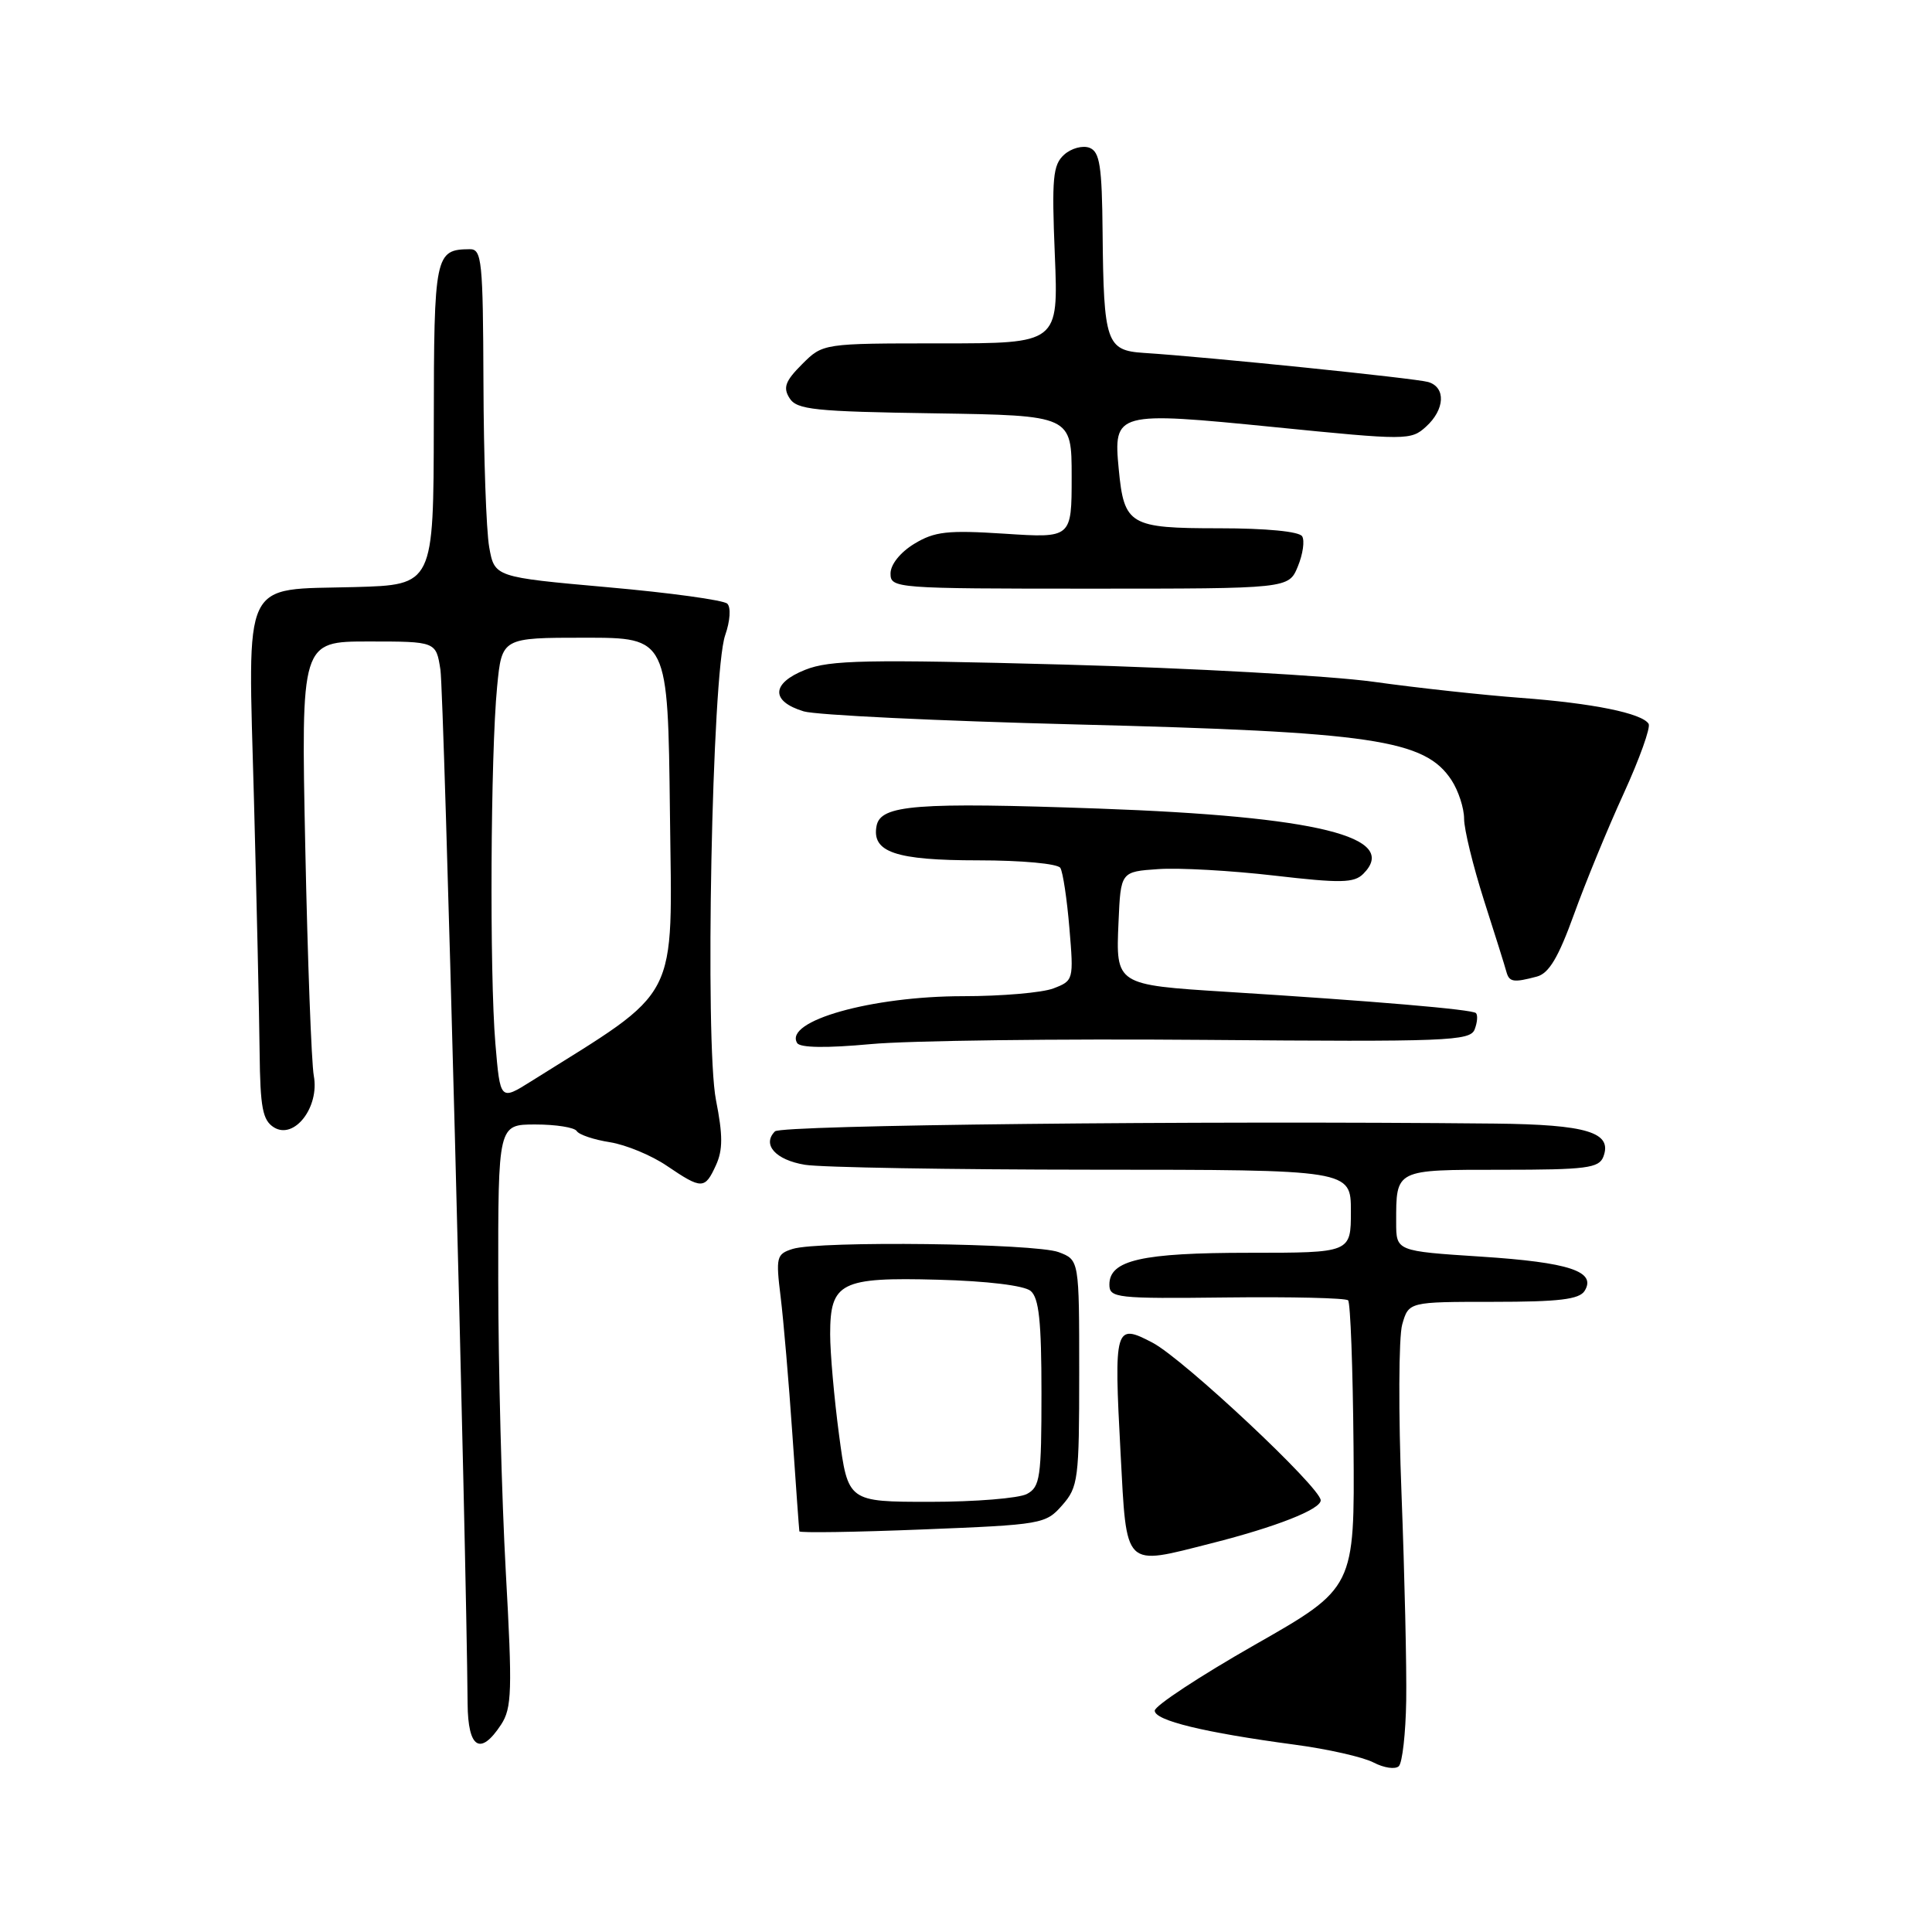 <?xml version="1.0" encoding="UTF-8" standalone="no"?>
<!DOCTYPE svg PUBLIC "-//W3C//DTD SVG 1.1//EN" "http://www.w3.org/Graphics/SVG/1.1/DTD/svg11.dtd" >
<svg xmlns="http://www.w3.org/2000/svg" xmlns:xlink="http://www.w3.org/1999/xlink" version="1.1" viewBox="0 0 256 256">
 <g >
 <path fill="currentColor"
d=" M 186.33 225.35 C 186.40 221.03 186.12 208.72 185.71 198.00 C 185.29 187.28 185.33 177.15 185.80 175.50 C 186.66 172.50 186.66 172.50 197.86 172.50 C 206.57 172.50 209.26 172.18 209.97 171.05 C 211.57 168.47 207.94 167.27 196.25 166.51 C 185.00 165.78 185.00 165.78 185.00 161.97 C 185.00 154.90 184.81 155.00 199.00 155.00 C 210.18 155.00 211.87 154.78 212.45 153.28 C 213.69 150.04 210.30 149.01 198.06 148.88 C 158.35 148.48 103.53 149.07 102.69 149.91 C 100.94 151.66 102.77 153.70 106.66 154.34 C 108.77 154.69 125.91 154.98 144.75 154.99 C 179.00 155.00 179.00 155.00 179.00 160.50 C 179.00 166.00 179.00 166.00 165.55 166.00 C 151.29 166.00 147.00 166.97 147.00 170.21 C 147.00 171.99 147.90 172.09 162.54 171.92 C 171.08 171.82 178.32 171.99 178.63 172.30 C 178.94 172.61 179.26 181.31 179.35 191.63 C 179.50 210.41 179.50 210.41 166.26 217.95 C 158.98 222.10 153.01 226.03 153.01 226.67 C 153.00 227.98 159.57 229.57 171.50 231.17 C 175.90 231.75 180.62 232.82 182.00 233.54 C 183.38 234.26 184.88 234.48 185.35 234.03 C 185.82 233.57 186.26 229.67 186.33 225.35 Z  M 66.39 228.53 C 67.83 226.33 67.90 224.06 67.02 208.28 C 66.48 198.50 66.03 181.16 66.02 169.75 C 66.00 149.00 66.00 149.00 70.94 149.00 C 73.66 149.00 76.12 149.39 76.42 149.87 C 76.71 150.35 78.69 151.02 80.82 151.35 C 82.94 151.69 86.35 153.10 88.38 154.49 C 93.00 157.62 93.40 157.61 94.87 154.39 C 95.79 152.38 95.79 150.41 94.87 145.76 C 93.38 138.15 94.34 89.16 96.09 84.17 C 96.75 82.28 96.87 80.48 96.37 79.99 C 95.89 79.52 88.76 78.54 80.51 77.81 C 65.53 76.47 65.53 76.47 64.82 72.49 C 64.43 70.29 64.09 60.51 64.06 50.75 C 64.00 34.53 63.85 33.00 62.25 33.02 C 57.64 33.06 57.50 33.72 57.48 56.22 C 57.45 77.50 57.45 77.50 47.01 77.79 C 31.86 78.20 32.85 76.11 33.65 105.91 C 34.01 119.43 34.35 134.50 34.40 139.39 C 34.48 146.82 34.80 148.45 36.31 149.39 C 39.01 151.04 42.35 146.70 41.58 142.55 C 41.27 140.87 40.76 127.24 40.45 112.25 C 39.89 85.00 39.89 85.00 48.84 85.00 C 57.78 85.00 57.78 85.00 58.36 88.75 C 58.83 91.74 61.79 204.64 61.96 225.75 C 62.01 231.67 63.65 232.70 66.39 228.53 Z  M 160.54 204.49 C 169.07 202.33 175.00 200.00 175.00 198.80 C 175.00 197.11 156.83 180.08 152.73 177.92 C 147.73 175.29 147.59 175.77 148.48 192.53 C 149.31 207.99 148.79 207.47 160.54 204.49 Z  M 140.75 199.45 C 142.87 197.04 143.00 196.02 143.00 181.92 C 143.00 166.95 143.00 166.95 140.29 165.92 C 137.18 164.74 108.50 164.39 105.03 165.49 C 102.88 166.17 102.79 166.57 103.44 171.86 C 103.82 174.96 104.52 183.12 104.99 190.00 C 105.46 196.88 105.88 202.68 105.92 202.91 C 105.97 203.13 113.31 203.02 122.25 202.66 C 138.07 202.03 138.56 201.95 140.75 199.45 Z  M 159.63 137.79 C 191.81 138.06 194.81 137.94 195.40 136.40 C 195.76 135.47 195.83 134.50 195.57 134.24 C 195.09 133.75 181.98 132.64 162.50 131.42 C 147.85 130.50 147.84 130.49 148.21 122.19 C 148.50 115.50 148.50 115.50 153.50 115.16 C 156.25 114.97 163.16 115.36 168.85 116.02 C 177.65 117.04 179.42 117.01 180.64 115.79 C 185.54 110.89 174.56 108.18 145.59 107.14 C 121.39 106.28 116.69 106.64 116.15 109.43 C 115.48 112.92 118.67 114.00 129.63 114.00 C 135.38 114.00 140.15 114.44 140.50 115.00 C 140.84 115.55 141.38 119.13 141.70 122.97 C 142.28 129.85 142.25 129.95 139.58 130.97 C 138.09 131.54 132.71 132.00 127.62 132.00 C 115.49 132.00 103.83 135.29 105.63 138.21 C 106.02 138.84 109.53 138.89 115.37 138.35 C 120.39 137.88 140.31 137.63 159.63 137.79 Z  M 203.65 129.40 C 205.25 128.97 206.50 126.86 208.56 121.16 C 210.08 116.95 213.04 109.74 215.15 105.14 C 217.25 100.54 218.74 96.38 218.45 95.91 C 217.58 94.51 211.07 93.18 201.50 92.47 C 196.55 92.10 187.78 91.15 182.00 90.34 C 176.22 89.54 157.78 88.52 141.00 88.06 C 114.81 87.36 109.96 87.45 106.70 88.75 C 102.18 90.54 102.10 92.93 106.50 94.26 C 108.15 94.75 124.35 95.53 142.50 95.99 C 181.94 96.98 188.80 98.00 192.33 103.37 C 193.25 104.78 194.00 107.08 194.00 108.49 C 194.00 109.90 195.19 114.75 196.63 119.28 C 198.08 123.80 199.42 128.06 199.60 128.75 C 199.98 130.14 200.53 130.23 203.65 129.40 Z  M 171.97 75.06 C 172.64 73.44 172.90 71.64 172.54 71.06 C 172.14 70.42 167.76 70.00 161.56 70.00 C 149.67 70.00 148.95 69.58 148.24 62.18 C 147.51 54.58 147.84 54.50 168.92 56.60 C 186.39 58.35 186.96 58.35 188.95 56.54 C 191.46 54.27 191.61 51.32 189.25 50.62 C 187.60 50.13 160.12 47.31 151.54 46.76 C 146.60 46.44 146.24 45.36 146.10 30.86 C 146.02 21.96 145.73 20.11 144.36 19.58 C 143.45 19.24 141.94 19.65 141.00 20.50 C 139.51 21.85 139.35 23.59 139.77 33.77 C 140.25 45.50 140.25 45.50 124.65 45.50 C 109.04 45.50 109.04 45.50 106.28 48.26 C 104.05 50.49 103.73 51.36 104.62 52.76 C 105.58 54.29 107.89 54.53 123.86 54.77 C 142.00 55.05 142.00 55.05 142.00 63.17 C 142.00 71.30 142.00 71.30 133.14 70.72 C 125.54 70.23 123.84 70.42 121.14 72.06 C 119.29 73.19 118.00 74.80 118.00 75.99 C 118.00 77.95 118.60 78.00 144.38 78.00 C 170.76 78.00 170.76 78.00 171.97 75.06 Z  M 65.64 138.27 C 64.86 129.03 65.00 99.91 65.87 91.00 C 66.50 84.50 66.50 84.50 77.50 84.50 C 88.50 84.50 88.50 84.50 88.77 107.71 C 89.06 133.19 90.32 130.77 70.39 143.27 C 66.28 145.85 66.28 145.85 65.64 138.27 Z  M 111.18 190.14 C 110.53 185.26 110.00 179.26 110.00 176.79 C 110.00 169.92 111.39 169.22 124.31 169.57 C 130.79 169.74 135.70 170.34 136.56 171.05 C 137.67 171.97 138.00 175.08 138.00 184.59 C 138.00 195.77 137.82 197.03 136.07 197.96 C 135.00 198.53 129.23 199.00 123.25 199.00 C 112.36 199.00 112.36 199.00 111.18 190.14 Z "/>
</g>
</svg>